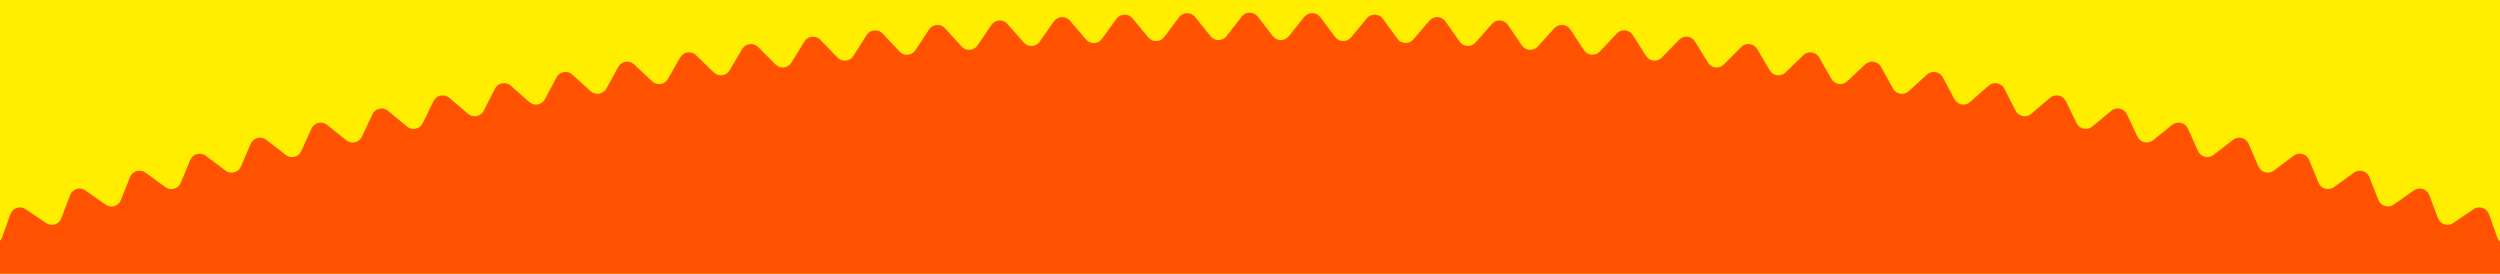 <?xml version="1.0" encoding="utf-8"?>
<!-- Generator: Adobe Illustrator 24.0.2, SVG Export Plug-In . SVG Version: 6.00 Build 0)  -->
<svg version="1.1" id="Capa_1" xmlns="http://www.w3.org/2000/svg" xmlns:xlink="http://www.w3.org/1999/xlink" x="0px" y="0px"
	 viewBox="0 0 2000 219" style="enable-background:new 0 0 2000 219;" xml:space="preserve">
<style type="text/css">
	.st0{fill:#FFEE00;}
	.st1{fill:#FF5200;}
</style>
<g>
	<path class="st0" d="M-16.5,521.5V-8.87c0-4.21,3.42-7.63,7.63-7.63h2017.75c4.21,0,7.63,3.42,7.63,7.63V521.5H-16.5z"/>
	<path d="M2008.87-16c3.93,0,7.13,3.2,7.13,7.13V521H-16V-8.87C-16-12.8-12.8-16-8.87-16H2008.87 M2008.87-17H-8.87
		C-13.36-17-17-13.36-17-8.87V522h2034V-8.87C2017-13.36,2013.36-17,2008.87-17L2008.87-17z"/>
</g>
<path class="st1" d="M1006.17,13.28l12.11,15.63c3.22,4.16,9.48,4.2,12.77,0.1l12.36-15.44c3.32-4.15,9.66-4.05,12.84,0.2
	l11.87,15.82c3.16,4.21,9.41,4.35,12.76,0.3l12.6-15.24c3.38-4.09,9.72-3.89,12.84,0.4l11.62,16c3.09,4.25,9.34,4.5,12.76,0.5
	l12.84-15.04c3.45-4.04,9.78-3.74,12.83,0.61l11.36,16.18c3.02,4.3,9.27,4.65,12.75,0.7l13.07-14.84c3.51-3.98,9.84-3.59,12.82,0.81
	l11.11,16.36c2.95,4.35,9.2,4.79,12.73,0.9l13.3-14.63c3.57-3.93,9.89-3.43,12.8,1.01l10.85,16.53c2.88,4.39,9.12,4.93,12.72,1.1
	l13.53-14.42c3.63-3.87,9.94-3.28,12.79,1.21l10.59,16.7c2.82,4.44,9.04,5.08,12.7,1.3l13.76-14.2c3.69-3.81,9.99-3.12,12.77,1.41
	l10.33,16.86c2.75,4.48,8.96,5.22,12.68,1.5L1393,37.62c3.75-3.76,10.04-2.96,12.74,1.61l10.06,17.02c2.67,4.53,8.88,5.36,12.65,1.7
	l14.2-13.77c3.81-3.7,10.09-2.8,12.72,1.81l9.79,17.18c2.6,4.57,8.79,5.5,12.62,1.9l14.41-13.54c3.87-3.64,10.13-2.64,12.69,2.01
	l9.52,17.33c2.53,4.61,8.71,5.64,12.59,2.1l14.62-13.31c3.93-3.57,10.17-2.49,12.65,2.21l9.25,17.48c2.46,4.65,8.62,5.77,12.56,2.29
	l14.83-13.08c3.98-3.51,10.21-2.33,12.62,2.41l8.97,17.62c2.39,4.68,8.52,5.91,12.52,2.49l15.03-12.85
	c4.04-3.45,10.24-2.16,12.58,2.6l8.69,17.76c2.31,4.72,8.43,6.04,12.48,2.69l15.23-12.61c4.09-3.39,10.28-2,12.54,2.8l8.41,17.89
	c2.24,4.76,8.33,6.17,12.44,2.88l15.43-12.37c4.14-3.32,10.31-1.84,12.49,3l8.13,18.02c2.16,4.79,8.24,6.3,12.39,3.08l15.62-12.12
	c4.19-3.26,10.33-1.68,12.44,3.19l7.85,18.15c2.09,4.83,8.14,6.43,12.34,3.27l15.81-11.88c4.25-3.19,10.36-1.52,12.39,3.39
	l7.56,18.27c2.01,4.86,8.03,6.56,12.29,3.47l15.99-11.63c4.29-3.12,10.38-1.35,12.33,3.58l7.27,18.39
	c1.93,4.89,7.93,6.68,12.23,3.66l16.17-11.38c4.34-3.05,10.4-1.19,12.28,3.78l6.98,18.5c1.86,4.92,7.82,6.81,12.17,3.85l16.35-11.12
	c4.39-2.99,10.42-1.03,12.22,3.97l6.69,18.61c1.78,4.95,7.72,6.93,12.11,4.04l16.52-10.86c4.44-2.92,10.43-0.86,12.15,4.16
	l6.4,18.71c1.7,4.97,7.61,7.05,12.04,4.23l16.69-10.6c4.48-2.85,10.45-0.7,12.09,4.35l6.1,18.81c1.62,5,7.5,7.17,11.98,4.42
	l16.86-10.34c4.53-2.78,10.46-0.54,12.02,4.54l5.81,18.9c1.54,5.03,7.38,7.28,11.91,4.61l17.02-10.07
	c4.57-2.7,10.46-0.37,11.94,4.73l8.39,28.9l35.23-20.11l10.69,39.14l35.55-19.56l10.08,39.3l35.85-19l9.46,39.45l36.14-18.43
	l8.84,39.6l36.43-17.86l8.21,39.73l36.7-17.29l7.59,39.85l36.97-16.71l6.96,39.97l37.23-16.12l6.33,40.07l37.48-15.54l5.7,40.17
	l37.72-14.95l5.07,40.25l37.95-14.35l4.44,40.33l38.17-13.76l3.81,40.39l38.38-13.15l3.17,40.45l38.58-12.55l2.53,40.49l38.77-11.94
	l1.9,40.53l38.96-11.33l1.26,40.55l39.13-10.72l0.62,40.57l39.29-10.1l-0.01,40.57l39.45-9.48l-0.65,40.57l39.59-8.86l-1.29,40.55
	l39.73-8.24l-1.92,40.53l39.85-7.61l-2.56,40.49l39.96-6.99l-3.2,40.44l40.07-6.36l-3.83,40.39l40.16-5.73l-4.46,40.32l40.25-5.1
	l-5.1,40.25l40.32-4.46l-5.73,40.16l40.39-3.83l-6.36,40.07l40.44-3.2l-6.99,39.96l40.49-2.56l-7.61,39.85l40.53-1.92l-8.24,39.73
	l40.55-1.29l-8.86,39.59l40.57-0.65l-9.48,39.45l40.57-0.01l-10.1,39.29l40.57,0.62l-10.72,39.13l40.55,1.26l-11.33,38.96l40.53,1.9
	l-11.94,38.77l40.49,2.53l-12.55,38.58l40.45,3.17l-13.15,38.38l40.39,3.81l-13.75,38.17l40.33,4.44l-14.35,37.95l40.25,5.07
	l-14.95,37.72l40.17,5.7l-15.54,37.48l40.07,6.33l-16.12,37.23l39.97,6.96l-16.71,36.97l39.85,7.59l-17.29,36.7l39.73,8.21
	l-17.86,36.43l39.6,8.84l-18.43,36.14l39.45,9.46l-19,35.85l39.3,10.08l-19.56,35.55l39.14,10.69l-20.11,35.23l38.96,11.31
	l-20.66,34.91l38.78,11.92l-21.21,34.59l38.59,12.52l-21.75,34.25l38.39,13.13l-22.29,33.9l38.18,13.73l-22.81,33.55l37.96,14.33
	l-23.34,33.19l37.73,14.92l-23.86,32.81l37.49,15.51l-24.37,32.44l37.24,16.1l-24.88,32.05l36.98,16.68l-25.38,31.65l36.71,17.26
	l-25.87,31.25l36.44,17.84l-26.36,30.84l36.15,18.41l-26.84,30.42l35.86,18.97l-27.31,30l35.56,19.53l-27.78,29.57l35.25,20.09
	l-28.24,29.13l34.93,20.64l-28.7,28.68l34.6,21.19l-29.14,28.22l34.26,21.73l-29.58,27.76l33.92,22.26l-30.02,27.3l33.56,22.79
	l-30.44,26.82l33.2,23.32l-30.86,26.34l32.83,23.84l-31.27,25.85l32.45,24.35l-31.67,25.36l32.06,24.86l-32.06,24.86l31.67,25.36
	l-32.45,24.35l31.27,25.85l-32.83,23.84l30.86,26.34l-33.2,23.32l30.44,26.82l-33.56,22.79l30.02,27.3l-33.92,22.26l29.58,27.76
	l-34.26,21.73l29.14,28.22l-34.6,21.19l28.7,28.68l-34.93,20.64l28.24,29.13l-35.25,20.09l27.78,29.57l-35.56,19.53l27.31,30
	l-35.86,18.97l26.84,30.42l-36.15,18.41l26.36,30.84l-36.44,17.84l25.87,31.25l-36.71,17.26l25.38,31.65l-36.98,16.68l24.88,32.05
	l-37.24,16.1l24.37,32.44l-37.49,15.51l23.86,32.81l-37.73,14.92l23.34,33.19l-37.96,14.33l22.81,33.55l-38.18,13.73l22.29,33.9
	l-38.39,13.13l21.75,34.25l-38.59,12.52l21.21,34.59l-38.78,11.92l20.66,34.91l-38.96,11.31l20.11,35.23l-39.14,10.69l19.56,35.55
	l-39.3,10.08l19,35.85l-39.45,9.46l18.43,36.14l-39.6,8.84l17.86,36.43l-39.73,8.21l17.29,36.7l-39.85,7.59l16.71,36.97l-39.97,6.96
	l16.12,37.23l-40.07,6.33l15.54,37.48l-40.17,5.7l14.95,37.72l-40.25,5.07l14.35,37.95l-40.33,4.44l13.75,38.17l-40.39,3.81
	l13.15,38.38l-40.45,3.17l12.55,38.58l-40.49,2.53l11.94,38.77l-40.53,1.9l11.33,38.96l-40.55,1.26l10.72,39.13l-40.57,0.62
	l10.1,39.29l-40.57-0.01l9.48,39.45l-40.57-0.65l8.86,39.59l-40.55-1.29l8.24,39.73l-40.53-1.92l7.61,39.85l-40.49-2.56l6.99,39.96
	l-40.44-3.2l6.36,40.07l-40.39-3.83l5.73,40.16l-40.32-4.46l5.1,40.25l-40.25-5.1l4.46,40.32l-40.16-5.73l3.83,40.39l-40.07-6.36
	l3.2,40.44l-39.96-6.99l2.56,40.49l-39.85-7.61l1.92,40.52l-39.73-8.24l1.29,40.55l-39.59-8.86l0.65,40.57l-39.45-9.48l0.01,40.57
	l-39.29-10.1l-0.62,40.57l-39.13-10.72l-1.26,40.55l-38.96-11.33l-1.9,40.53l-38.77-11.94l-2.53,40.49l-38.58-12.55l-3.17,40.45
	l-38.38-13.15l-3.81,40.39l-38.17-13.76l-4.44,40.33l-37.95-14.35l-5.07,40.25l-37.72-14.95l-5.7,40.17l-37.48-15.54l-6.33,40.07
	l-37.23-16.12l-6.96,39.97l-36.97-16.71l-7.59,39.85l-36.7-17.29l-8.21,39.73l-36.43-17.86l-8.84,39.6l-36.14-18.43l-9.46,39.45
	l-35.85-19l-10.08,39.3l-35.55-19.56l-10.69,39.14l-35.23-20.11l-11.31,38.96l-34.91-20.66l-11.92,38.78l-34.59-21.21l-12.52,38.59
	l-34.25-21.75l-13.13,38.39l-33.9-22.29l-13.73,38.18l-33.55-22.81l-14.33,37.96l-33.19-23.34l-14.92,37.73l-32.81-23.86
	l-15.51,37.49l-32.44-24.37l-16.1,37.24l-32.05-24.88l-16.68,36.98l-31.65-25.38l-17.26,36.71l-31.25-25.87l-17.84,36.44
	l-30.84-26.36l-18.41,36.15l-30.42-26.84l-18.97,35.86l-30-27.31l-19.53,35.56l-29.57-27.78l-20.09,35.25l-29.13-28.24l-20.64,34.93
	l-28.68-28.7l-21.19,34.6l-28.22-29.14l-21.73,34.26l-27.76-29.58l-22.26,33.92l-27.3-30.02l-22.79,33.56l-26.82-30.44l-23.32,33.2
	l-26.34-30.86l-23.84,32.83l-25.85-31.27l-24.35,32.45l-25.36-31.67l-24.86,32.06l-24.86-32.06l-25.36,31.67l-24.35-32.45
	l-25.85,31.27l-23.84-32.83l-26.34,30.86l-23.32-33.2l-26.82,30.44l-22.79-33.56l-27.3,30.02l-22.26-33.92l-27.76,29.58
	l-21.73-34.26l-28.22,29.14l-21.19-34.6l-28.68,28.7l-20.64-34.93l-29.13,28.24l-20.09-35.25l-29.57,27.78l-19.53-35.56l-30,27.31
	l-18.97-35.86l-30.42,26.84l-18.41-36.15l-30.84,26.36l-17.84-36.44l-31.25,25.87l-17.26-36.71l-31.65,25.38l-16.68-36.98
	l-32.05,24.88l-16.1-37.24l-32.44,24.37l-15.51-37.49l-32.81,23.86l-14.92-37.73l-33.19,23.34l-14.33-37.96l-33.55,22.81
	l-13.73-38.18l-33.9,22.29l-13.13-38.39l-34.25,21.75l-12.52-38.59l-34.59,21.21l-11.92-38.78l-34.91,20.66l-11.31-38.96
	l-35.23,20.11l-10.69-39.14l-35.55,19.56l-10.08-39.3l-35.85,19l-9.46-39.45l-36.14,18.43l-8.84-39.6l-36.43,17.86l-8.21-39.73
	l-36.7,17.29l-7.59-39.85l-36.97,16.71l-6.96-39.97l-37.23,16.12l-6.33-40.07l-37.48,15.54l-5.7-40.17l-37.72,14.95l-5.07-40.25
	l-37.95,14.35l-4.44-40.33l-38.17,13.76l-3.81-40.39l-38.38,13.15l-3.17-40.45l-38.58,12.55l-2.53-40.49l-38.77,11.94l-1.9-40.53
	l-38.96,11.33l-1.26-40.55l-39.13,10.72l-0.62-40.57l-39.29,10.1l0.01-40.57l-39.45,9.48l0.65-40.57l-39.59,8.86l1.29-40.55
	l-39.73,8.24l1.92-40.52l-39.85,7.61l2.56-40.49l-39.96,6.99l3.2-40.44l-40.07,6.36l3.83-40.39l-40.16,5.73l4.46-40.32l-40.25,5.1
	l5.1-40.25l-40.32,4.46l5.73-40.16l-40.39,3.83l6.36-40.07l-40.44,3.2l6.99-39.96l-40.49,2.56l7.61-39.85l-40.53,1.92l8.24-39.73
	l-40.55,1.29l8.86-39.59l-40.57,0.65l9.48-39.45l-40.57,0.01l10.1-39.29l-40.57-0.62l10.72-39.13l-40.55-1.26l11.33-38.96
	l-40.53-1.9l11.94-38.77l-40.49-2.53l12.55-38.58l-40.45-3.17l13.15-38.38l-40.39-3.81l13.76-38.17l-40.33-4.44l14.35-37.95
	l-40.25-5.07l14.95-37.72l-40.17-5.7l15.54-37.48l-40.07-6.33l16.12-37.23l-39.97-6.96l16.71-36.97l-39.85-7.59l17.29-36.7
	l-39.73-8.21l17.86-36.43l-39.6-8.84l18.43-36.14l-39.45-9.46l19-35.85l-39.3-10.08l19.56-35.55l-39.14-10.69l20.11-35.23
	l-38.96-11.31l20.66-34.91l-38.78-11.92l21.21-34.59l-38.59-12.52l21.75-34.25l-38.39-13.13l22.29-33.9l-38.18-13.73l22.81-33.55
	l-37.96-14.33l23.34-33.19l-37.73-14.92l23.86-32.81l-37.49-15.51l24.37-32.44l-37.24-16.1l24.88-32.05l-36.98-16.68l25.38-31.65
	l-36.72-17.26l25.87-31.25l-36.44-17.84l26.36-30.84l-36.15-18.41l26.84-30.42l-35.86-18.97l27.31-30l-35.56-19.53l27.78-29.57
	l-35.25-20.09l28.24-29.13l-34.93-20.64l28.7-28.68l-34.6-21.19l29.14-28.22l-34.26-21.73l29.58-27.76l-33.92-22.26l30.02-27.3
	l-33.56-22.79l30.44-26.82l-33.2-23.32l30.86-26.34l-32.83-23.84l31.27-25.85l-32.45-24.35l31.67-25.36l-32.07-24.86l32.07-24.86
	l-31.67-25.36l32.45-24.35l-31.27-25.85l32.83-23.84l-30.86-26.34l33.2-23.32l-30.44-26.82l33.56-22.79l-30.02-27.3l33.92-22.26
	l-29.58-27.76l34.26-21.73l-29.14-28.22l34.6-21.19l-28.7-28.68l34.93-20.64l-28.24-29.13l35.25-20.09l-27.78-29.57l35.56-19.53
	l-27.31-30l35.86-18.97l-26.84-30.42l36.15-18.41l-26.36-30.84l36.44-17.84l-25.87-31.25l36.72-17.26l-25.38-31.65l36.98-16.68
	l-24.88-32.05l37.24-16.1l-24.37-32.44l37.49-15.51l-23.86-32.81l37.73-14.92l-23.34-33.19l37.96-14.33l-22.81-33.55l38.18-13.73
	l-22.29-33.9l38.39-13.13l-21.75-34.25l38.59-12.52l-21.21-34.59l38.78-11.92l-20.66-34.91l38.96-11.31l-20.11-35.23l39.14-10.69
	l-19.56-35.55l39.3-10.08l-19-35.85l39.45-9.46l-18.43-36.14l39.6-8.84l-17.86-36.43l39.73-8.21l-17.29-36.7l39.85-7.59
	l-16.71-36.97l39.97-6.96l-16.12-37.23l40.07-6.33l-15.54-37.48l40.17-5.7l-14.95-37.72l40.25-5.07l-14.35-37.95l40.33-4.44
	l-13.76-38.17l40.39-3.81l-13.15-38.38l40.45-3.17l-12.55-38.58l40.49-2.53l-11.94-38.77l40.53-1.9l-11.33-38.96l40.55-1.26
	l-10.72-39.13l40.57-0.62l-10.1-39.29l40.57,0.01l-9.48-39.45l40.57,0.65l-8.86-39.59l40.55,1.29l-8.24-39.73l40.53,1.92
	l-7.61-39.85l40.49,2.56l-6.99-39.96l40.44,3.2l-6.36-40.07l40.39,3.83l-5.73-40.16l40.32,4.46l-5.1-40.25l40.25,5.1l-4.46-40.32
	l40.16,5.73l-3.83-40.39l40.07,6.36l-3.2-40.44l39.96,6.99l-2.56-40.49l39.85,7.61l-1.92-40.53l39.73,8.24l-1.29-40.55l39.59,8.86
	l-0.65-40.57l39.45,9.48l-0.01-40.57l39.29,10.1l0.62-40.57l39.13,10.72l1.26-40.55l38.96,11.33l1.9-40.53l38.77,11.94l2.53-40.49
	l38.58,12.55l3.17-40.45l38.38,13.15l3.81-40.39l38.17,13.76l4.44-40.33l37.95,14.35l5.07-40.25l37.72,14.95l5.7-40.17l37.48,15.54
	l6.33-40.07l37.23,16.12l6.96-39.97l36.97,16.71l7.59-39.85l36.7,17.29l8.21-39.73l36.43,17.86l8.84-39.6l36.14,18.43l9.46-39.45
	l35.85,19l10.08-39.3l35.55,19.56l10.69-39.14l35.23,20.11l11.31-38.96l34.91,20.66l11.92-38.78l25.79,15.82
	c4.48,2.75,10.35,0.58,11.98-4.42l6.1-18.81c1.64-5.05,7.6-7.2,12.09-4.35l16.69,10.6c4.44,2.82,10.34,0.74,12.04-4.23l6.4-18.71
	c1.72-5.02,7.71-7.08,12.15-4.16l16.52,10.86c4.39,2.89,10.33,0.91,12.11-4.04l6.69-18.61c1.8-5,7.83-6.96,12.22-3.97l16.35,11.12
	c4.35,2.96,10.31,1.07,12.17-3.85l6.98-18.5c1.88-4.97,7.93-6.83,12.28-3.78l16.17,11.38c4.3,3.02,10.3,1.23,12.23-3.66l7.27-18.39
	c1.95-4.94,8.04-6.71,12.33-3.58l15.99,11.63c4.25,3.09,10.28,1.39,12.29-3.47l7.56-18.27c2.03-4.91,8.14-6.58,12.39-3.39
	l15.81,11.88c4.2,3.16,10.25,1.55,12.34-3.27l7.85-18.15c2.11-4.87,8.25-6.45,12.44-3.19l15.62,12.12
	c4.15,3.22,10.23,1.71,12.39-3.08l8.13-18.02c2.18-4.84,8.35-6.32,12.49-3l15.43,12.37c4.1,3.29,10.2,1.88,12.44-2.88l8.41-17.89
	c2.26-4.81,8.44-6.19,12.54-2.8l15.23,12.61c4.05,3.35,10.17,2.03,12.48-2.69l8.69-17.76c2.33-4.77,8.54-6.05,12.58-2.6l15.03,12.85
	c4,3.42,10.14,2.19,12.52-2.49l8.97-17.62c2.41-4.73,8.64-5.92,12.62-2.41l14.83,13.08c3.94,3.48,10.1,2.35,12.56-2.29l9.25-17.48
	c2.48-4.69,8.73-5.78,12.65-2.21l14.62,13.31c3.89,3.54,10.06,2.51,12.59-2.1l9.52-17.33c2.56-4.65,8.82-5.65,12.69-2.01
	l14.41,13.54c3.83,3.6,10.02,2.67,12.62-1.9L544.13,46c2.63-4.61,8.9-5.51,12.72-1.81l14.2,13.77c3.77,3.66,9.98,2.83,12.65-1.7
	l10.06-17.02c2.7-4.57,8.99-5.37,12.74-1.61l13.98,13.99c3.72,3.72,9.93,2.98,12.68-1.5l10.33-16.86c2.77-4.53,9.07-5.22,12.77-1.41
	l13.76,14.2c3.66,3.78,9.88,3.14,12.7-1.3l10.59-16.7c2.84-4.48,9.15-5.08,12.79-1.21l13.53,14.42c3.6,3.83,9.83,3.29,12.72-1.1
	l10.85-16.53c2.91-4.44,9.23-4.94,12.8-1.01l13.3,14.63c3.54,3.89,9.78,3.45,12.73-0.9l11.11-16.36c2.98-4.39,9.31-4.79,12.82-0.81
	l13.07,14.84c3.48,3.94,9.72,3.6,12.75-0.7l11.36-16.18c3.05-4.35,9.38-4.64,12.83-0.61l12.84,15.04c3.41,4,9.67,3.75,12.76-0.5
	l11.62-16c3.12-4.3,9.45-4.5,12.84-0.4l12.6,15.24c3.35,4.05,9.61,3.9,12.76-0.3l11.87-15.82c3.19-4.25,9.52-4.35,12.84-0.2
	l12.36,15.44c3.29,4.1,9.54,4.05,12.77-0.1l12.11-15.63C996.58,9.09,1002.92,9.09,1006.17,13.28z"/>
</svg>
